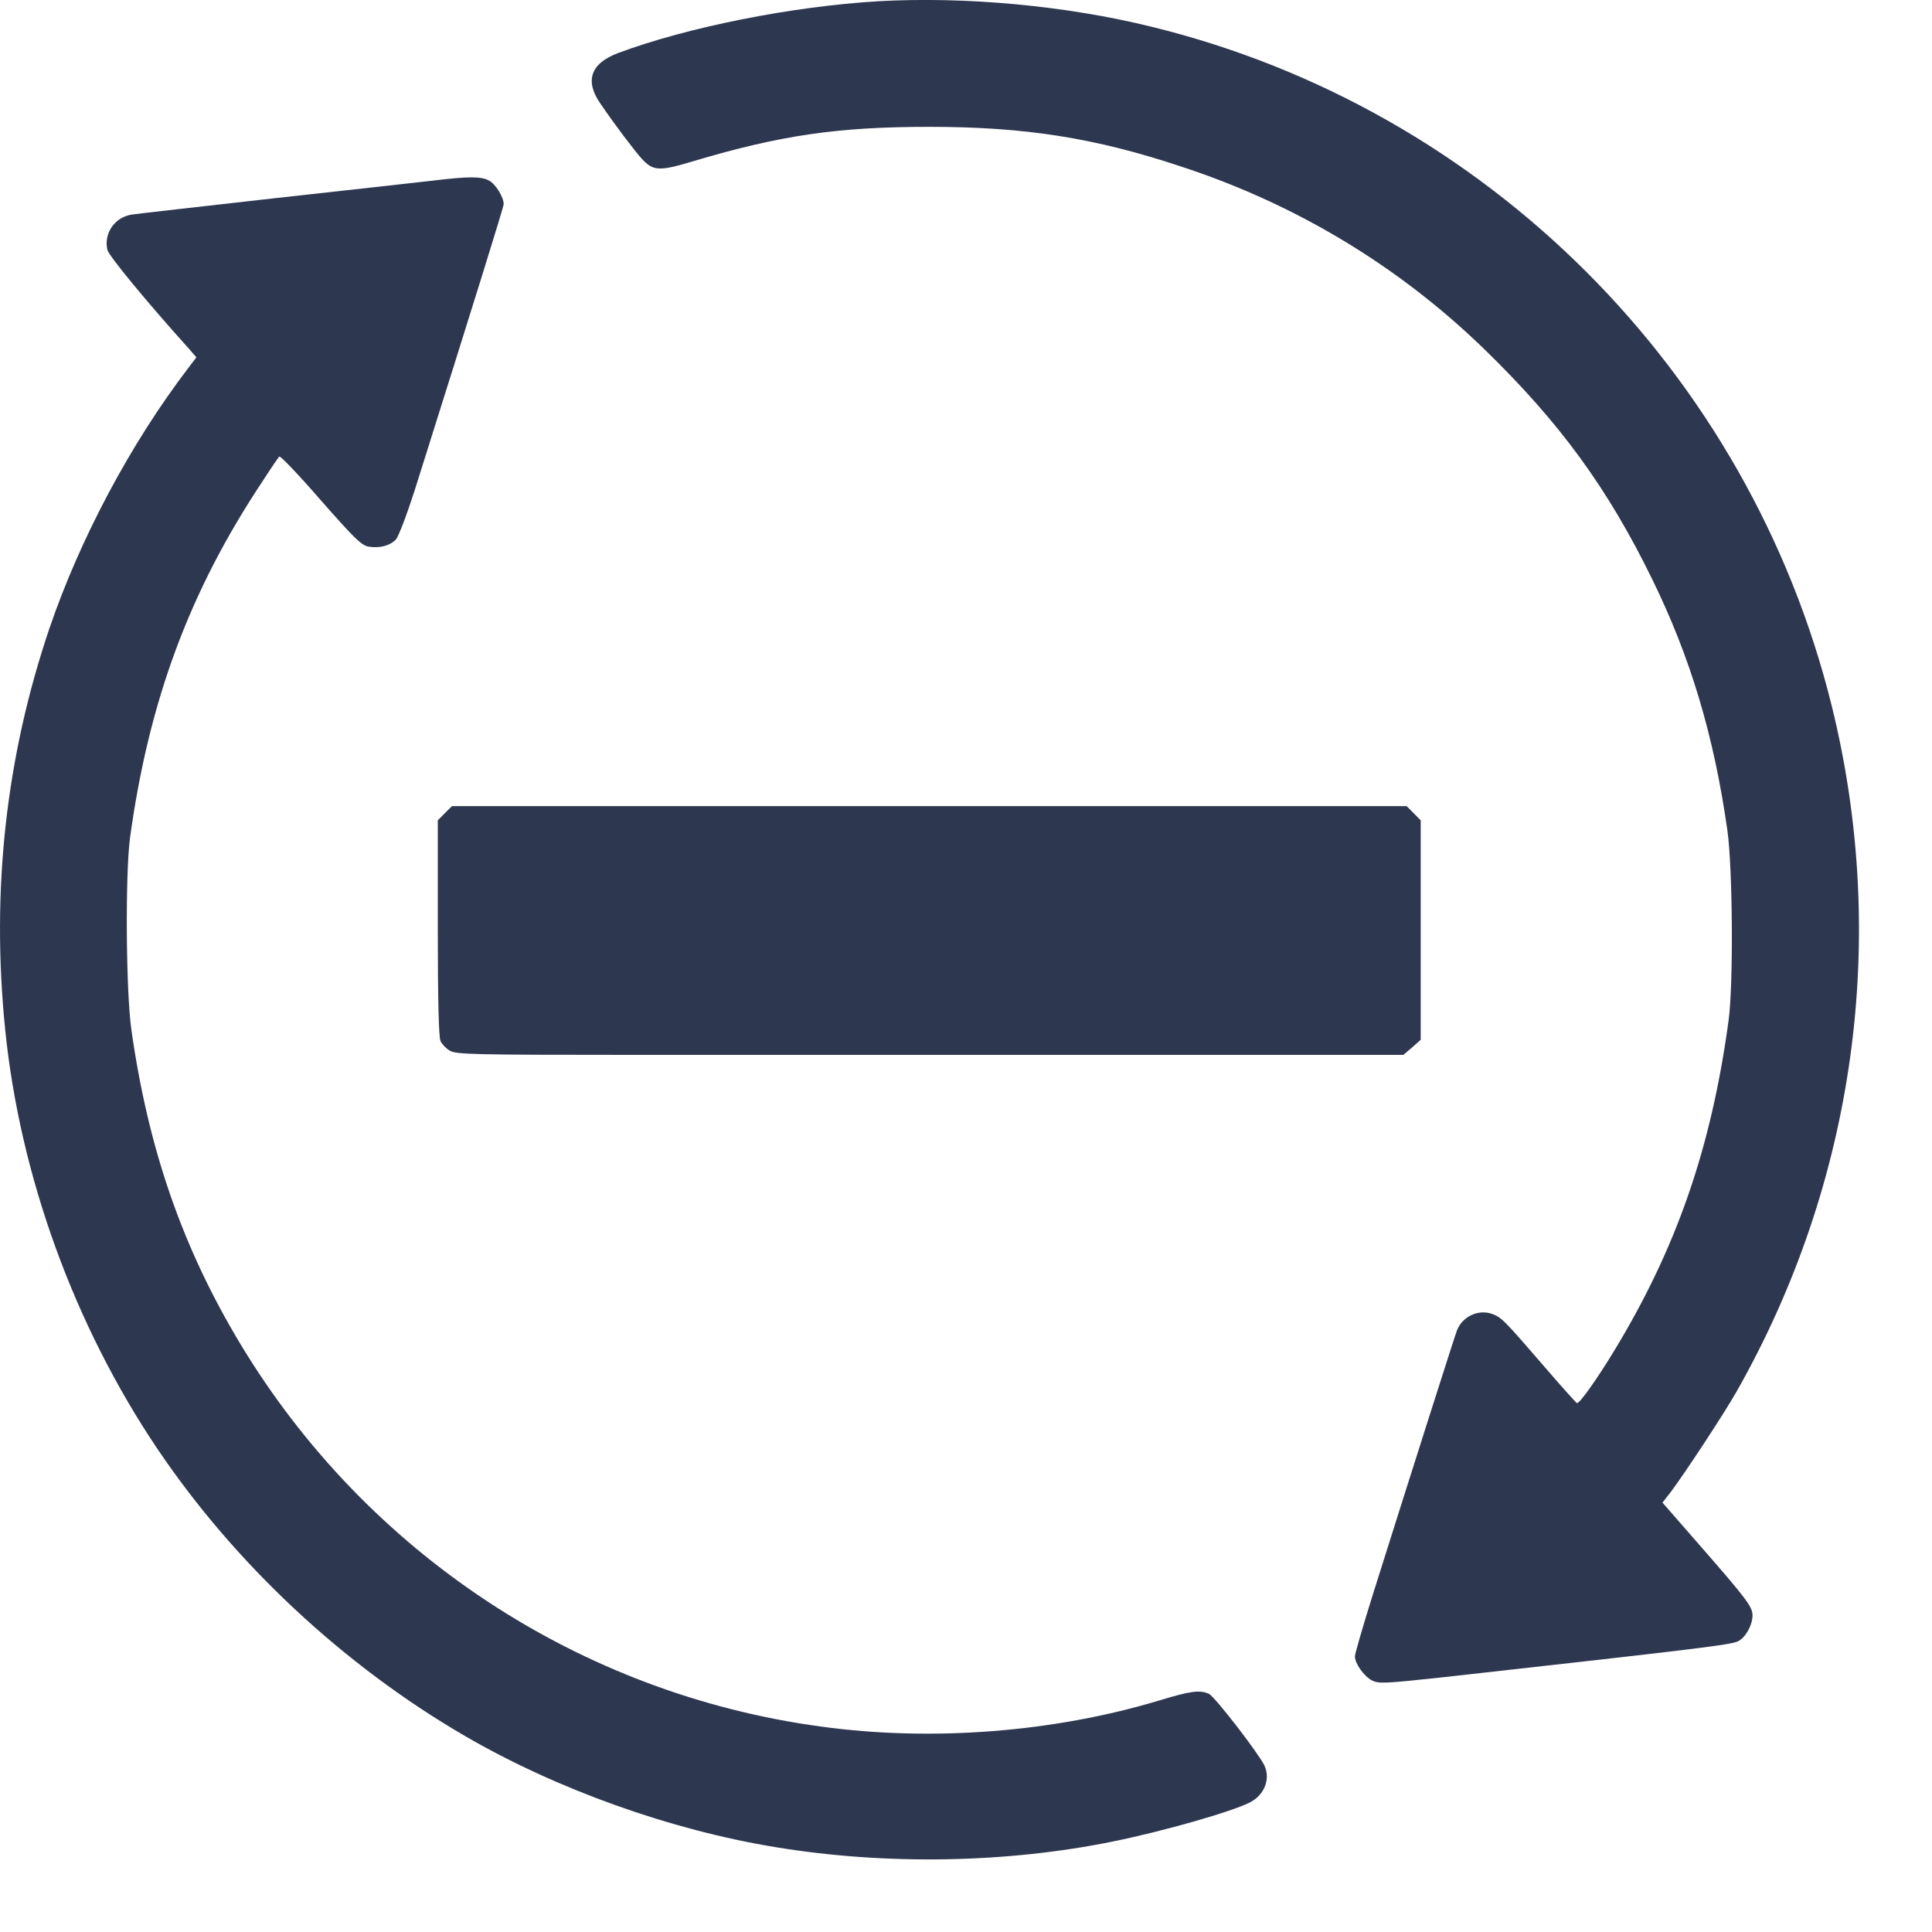 <svg width="20" height="20" viewBox="0 0 20 20" fill="none" xmlns="http://www.w3.org/2000/svg">
<path d="M9.09 0.013C8.199 0.066 7.121 0.28 6.401 0.548C6.113 0.656 6.05 0.836 6.217 1.075C6.373 1.303 6.568 1.56 6.646 1.646C6.762 1.77 6.823 1.775 7.169 1.671C8.08 1.399 8.676 1.313 9.62 1.313C10.608 1.313 11.33 1.426 12.221 1.722C13.418 2.113 14.483 2.757 15.369 3.618C16.147 4.375 16.642 5.052 17.101 5.991C17.5 6.804 17.743 7.617 17.882 8.597C17.937 8.991 17.945 10.195 17.894 10.566C17.715 11.882 17.356 12.917 16.715 13.975C16.533 14.275 16.349 14.535 16.324 14.525C16.314 14.52 16.165 14.354 15.991 14.152C15.564 13.657 15.541 13.634 15.438 13.599C15.296 13.553 15.137 13.632 15.082 13.773C15.059 13.833 14.622 15.204 14.213 16.502C14.11 16.83 14.026 17.121 14.026 17.146C14.026 17.222 14.12 17.353 14.203 17.396C14.274 17.431 14.327 17.429 14.955 17.361C17.606 17.065 17.922 17.027 17.995 16.989C18.071 16.949 18.142 16.823 18.142 16.722C18.142 16.634 18.078 16.55 17.629 16.035L17.21 15.555L17.298 15.442C17.442 15.25 17.849 14.631 17.975 14.409C19.205 12.245 19.556 9.71 18.962 7.307C18.106 3.845 15.384 1.126 11.925 0.278C11.037 0.058 9.989 -0.038 9.09 0.013Z" fill="#2E3750"/>
<path d="M4.47 1.871C4.318 1.888 3.573 1.972 2.816 2.055C2.058 2.141 1.404 2.214 1.359 2.222C1.185 2.252 1.074 2.416 1.111 2.585C1.124 2.646 1.51 3.115 1.96 3.615L2.033 3.699L1.945 3.815C1.354 4.59 0.831 5.57 0.513 6.501C0.061 7.834 -0.093 9.218 0.054 10.662C0.208 12.175 0.768 13.717 1.627 14.995C2.432 16.189 3.553 17.237 4.81 17.969C5.76 18.522 6.946 18.946 8.037 19.123C9.178 19.31 10.426 19.287 11.526 19.062C12.046 18.956 12.754 18.754 12.94 18.658C13.092 18.58 13.155 18.411 13.087 18.272C13.016 18.133 12.574 17.563 12.516 17.535C12.42 17.492 12.324 17.505 12.011 17.6C10.918 17.931 9.65 18.032 8.497 17.873C6.002 17.535 3.793 16.078 2.488 13.912C1.889 12.917 1.536 11.897 1.361 10.667C1.303 10.271 1.296 9.046 1.346 8.673C1.541 7.251 1.965 6.112 2.72 4.979C2.803 4.85 2.881 4.736 2.891 4.726C2.902 4.716 3.093 4.916 3.316 5.173C3.662 5.567 3.74 5.643 3.811 5.658C3.929 5.678 4.035 5.65 4.098 5.585C4.126 5.554 4.212 5.327 4.293 5.075C4.929 3.057 5.214 2.141 5.214 2.113C5.214 2.04 5.128 1.901 5.06 1.868C4.977 1.825 4.851 1.825 4.47 1.871Z" fill="#2E3750"/>
<path d="M6.499 8.345H8.319H10.92H12.741H14.561L14.634 8.418L14.707 8.492V9.628V10.764L14.619 10.842L14.528 10.92H12.725H10.92H8.319H6.524C4.896 10.92 4.722 10.915 4.658 10.877C4.618 10.855 4.575 10.809 4.56 10.777C4.542 10.736 4.532 10.35 4.532 9.605V8.492L4.605 8.418L4.679 8.345H6.499Z" fill="#2E3750"/>
</svg>
